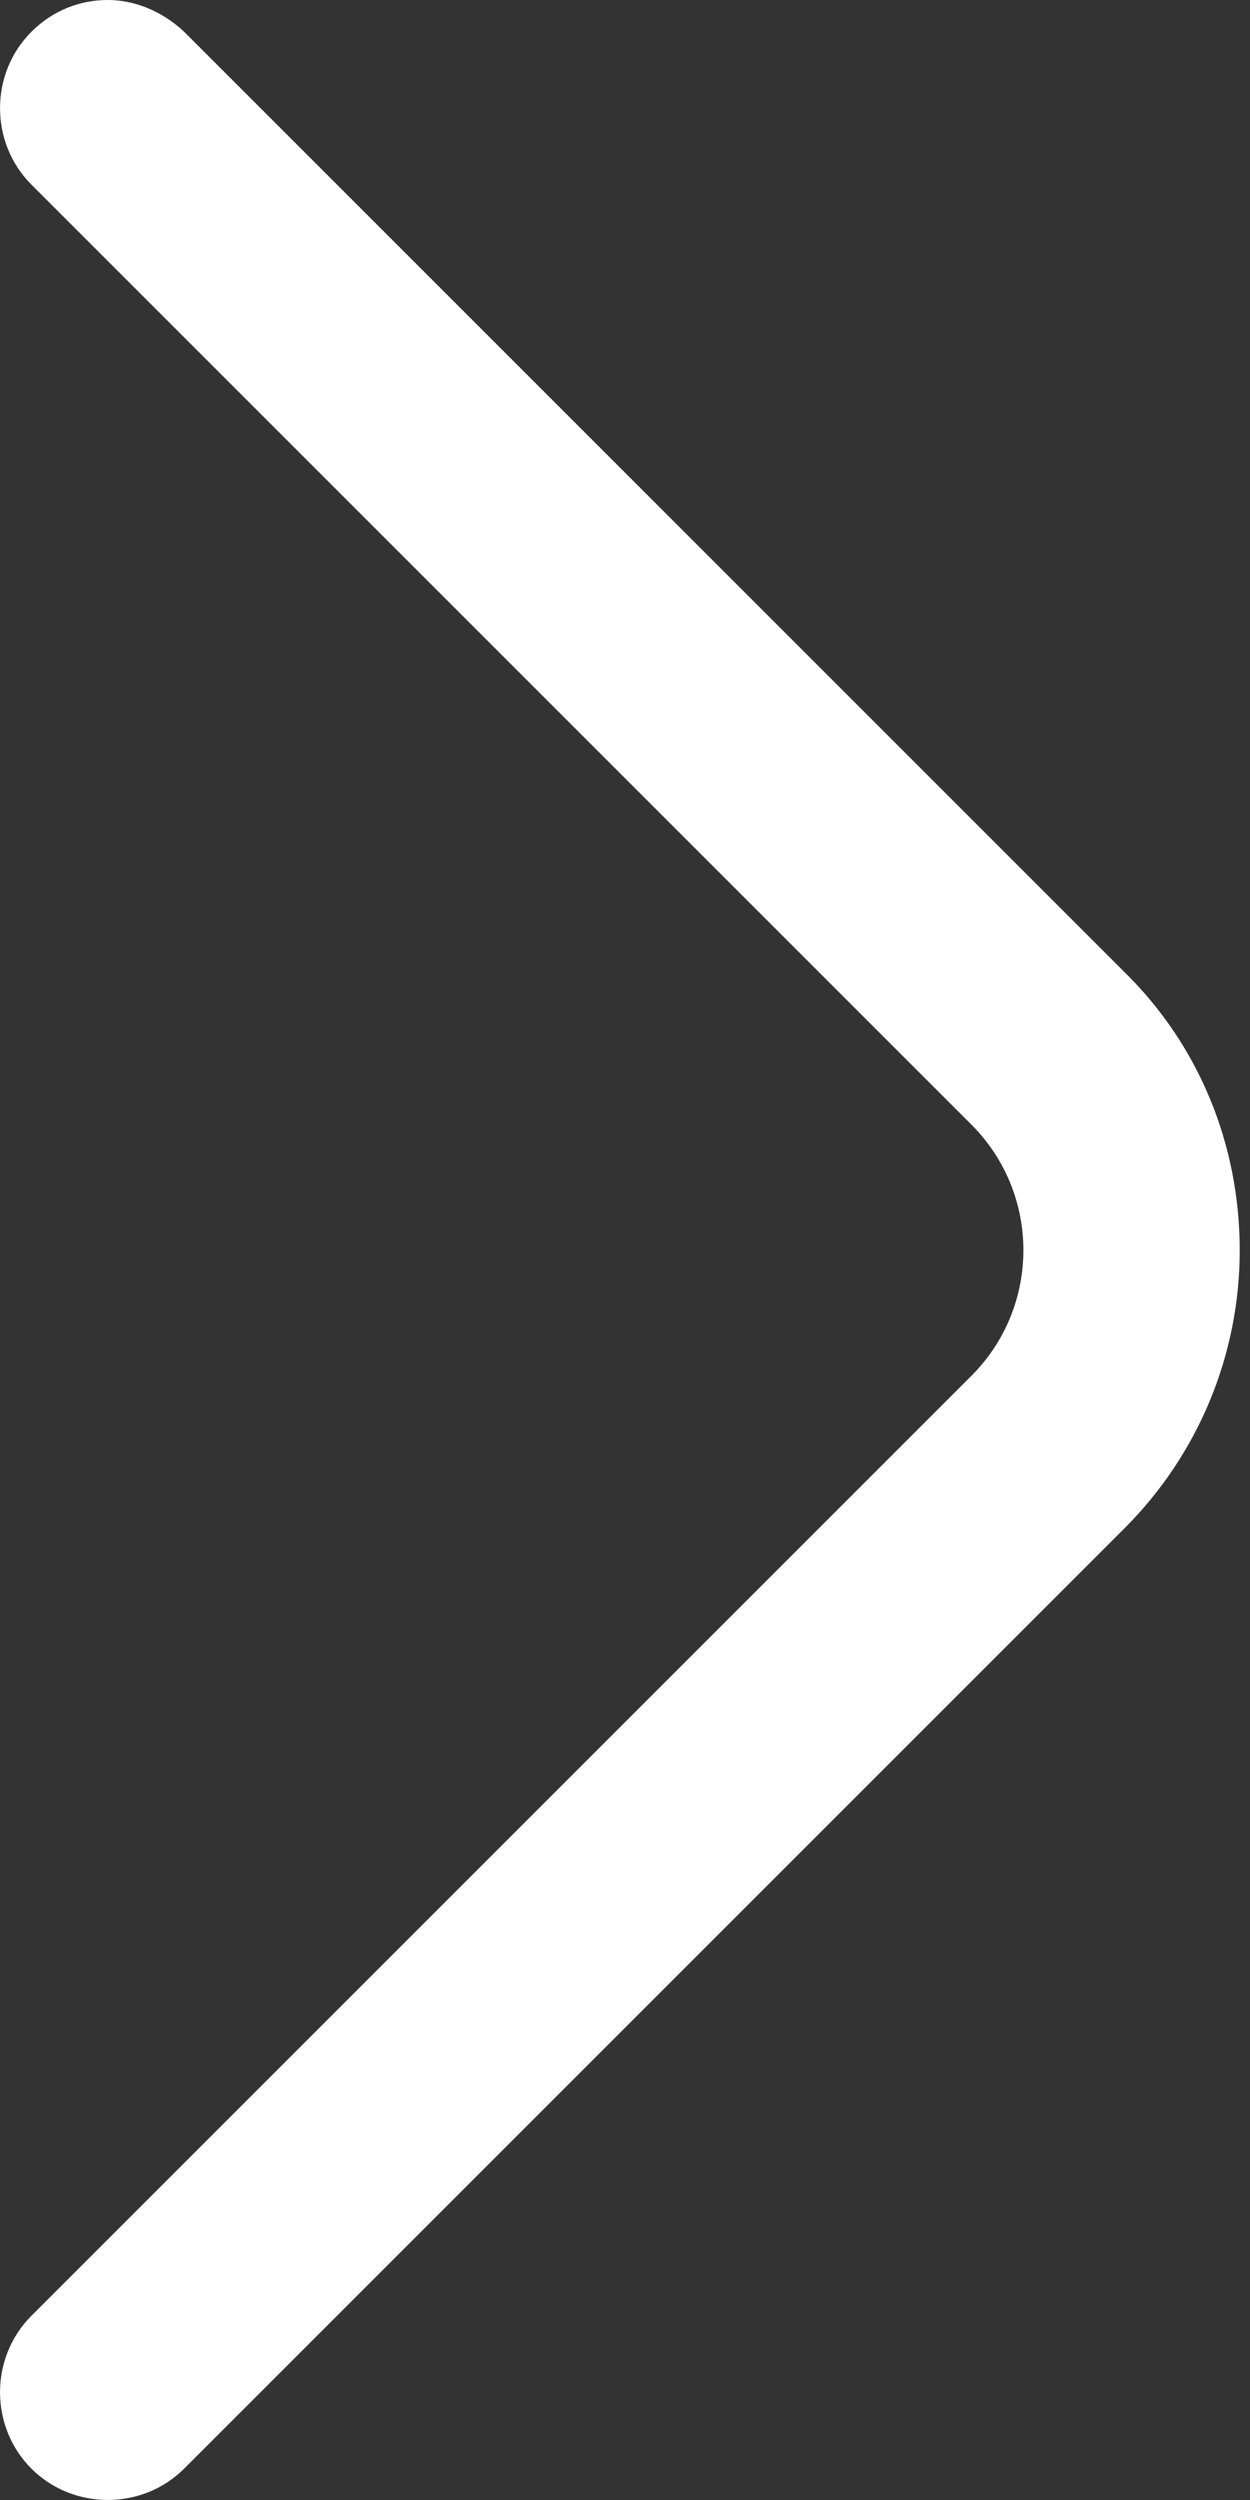 <svg width="9" height="18" viewBox="0 0 9 18" fill="none" xmlns="http://www.w3.org/2000/svg">
<rect x="0" y="0" width="9" height="18" fill="#333333" stroke="none"/>
<path d="M0.776 0C0.579 0 0.382 0.073 0.226 0.229C-0.075 0.53 -0.075 1.028 0.226 1.329L6.995 8.098C7.493 8.597 7.493 9.406 6.995 9.905L0.226 16.674C-0.075 16.975 -0.075 17.473 0.226 17.774C0.527 18.075 1.025 18.075 1.326 17.774L8.095 11.005C8.625 10.476 8.926 9.759 8.926 9.002C8.926 8.244 8.635 7.527 8.095 6.998L1.326 0.229C1.171 0.083 0.973 0 0.776 0Z" fill="white"/>
</svg>
